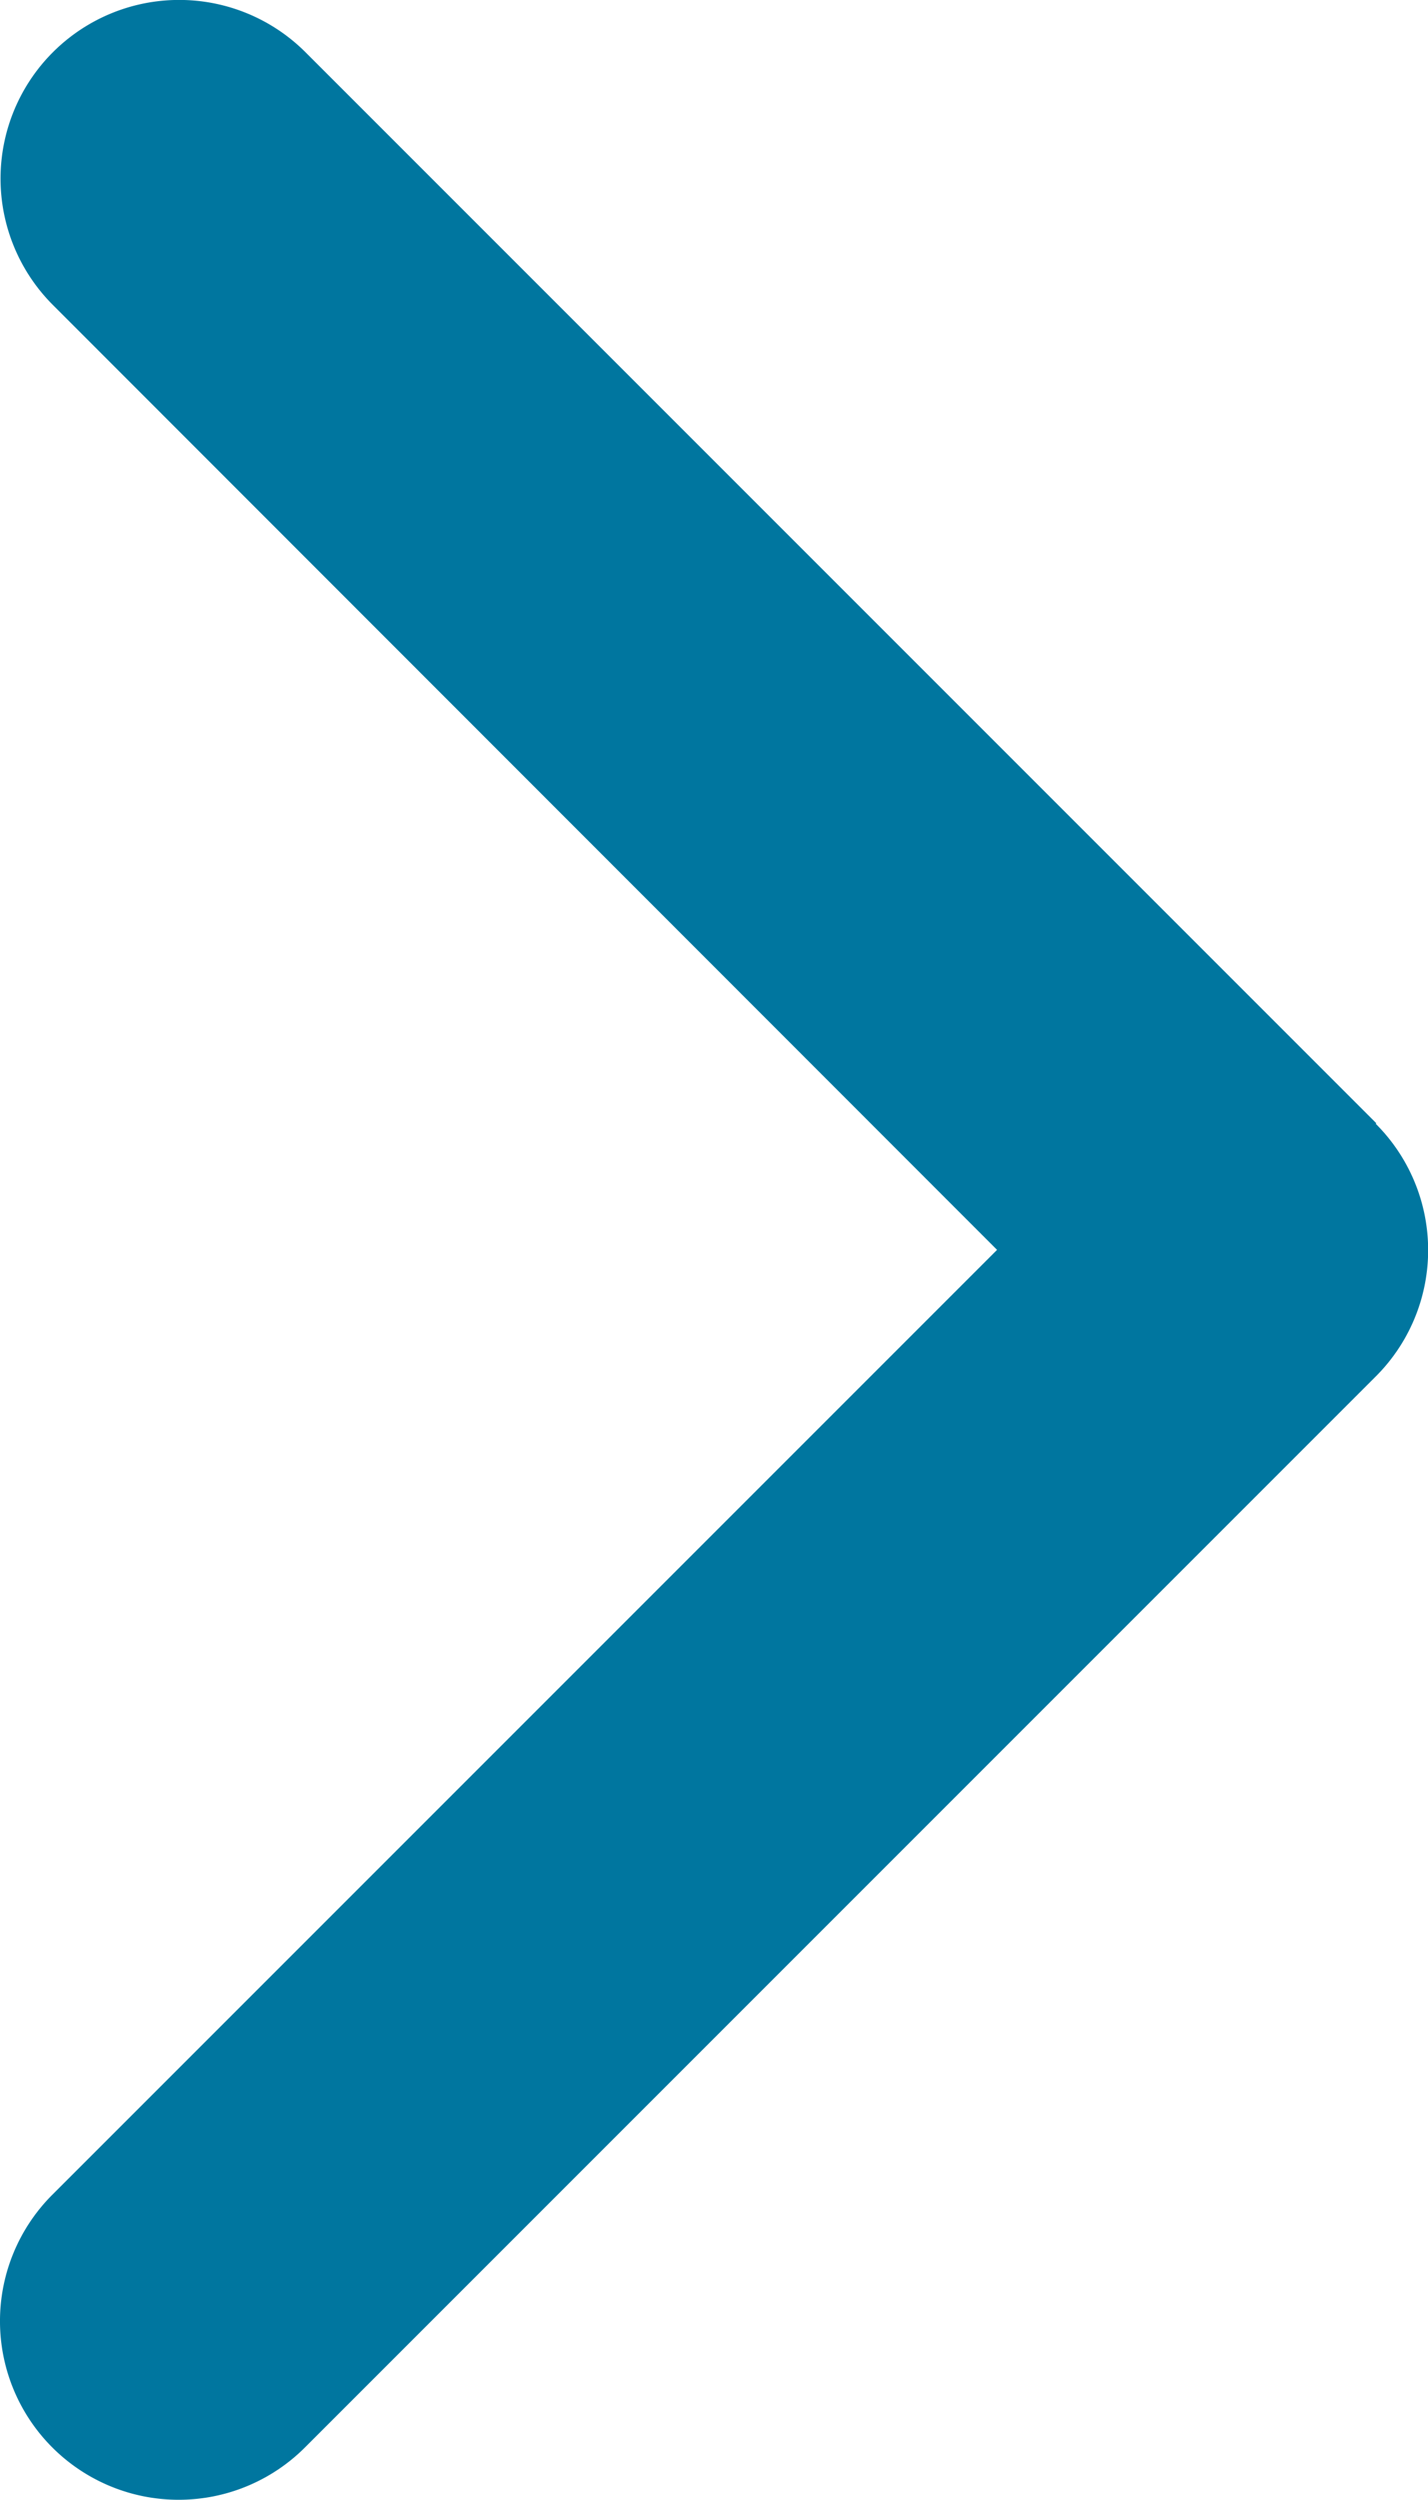 <svg id="圖層_1" data-name="圖層 1" xmlns="http://www.w3.org/2000/svg" viewBox="0 0 256.05 448.15"><defs><style>.cls-1{fill:#00769f;}</style></defs><path class="cls-1" d="M246.68,201.47a32,32,0,0,1,0,45.3l-192,192a32,32,0,0,1-45.3-45.3l169.4-169.4L9.48,54.67a32,32,0,0,1,45.3-45.3l192,192Z"/></svg>
